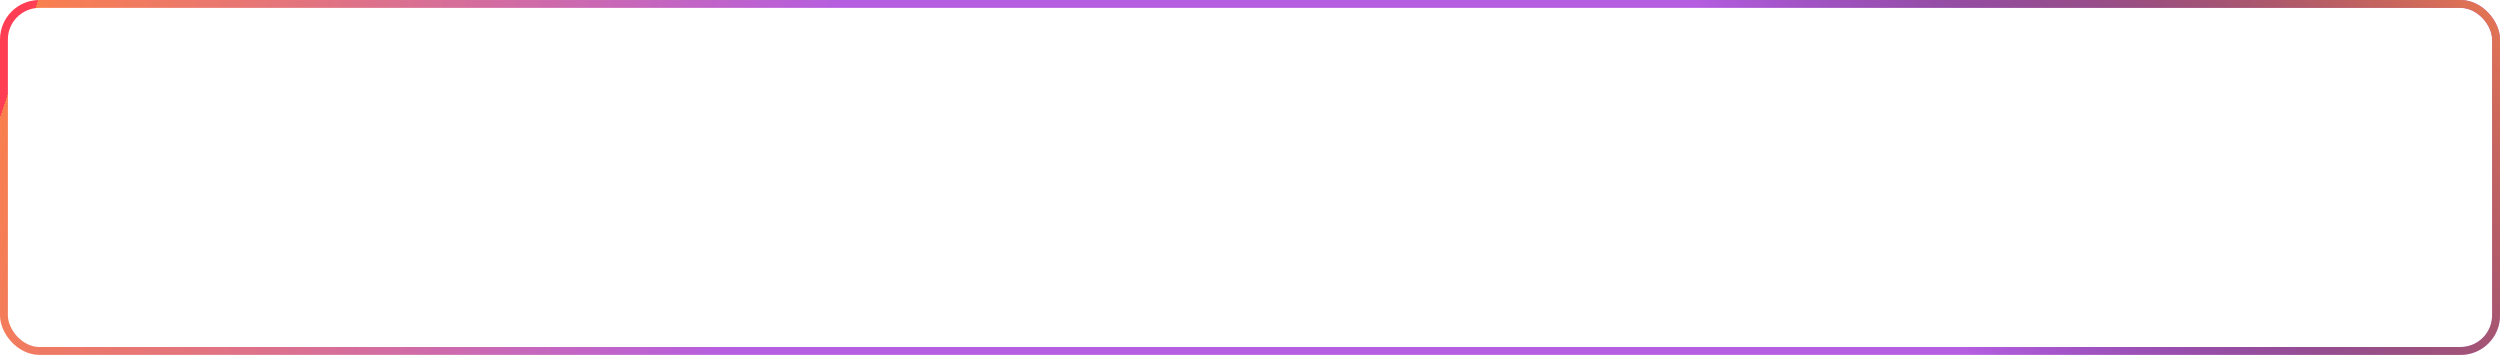 <!-- width="317" height="45" -->

<svg preserveAspectRatio="none"  viewBox="0 0 317 45" fill="none" xmlns="http://www.w3.org/2000/svg">
<rect x="0.5" y="0.5" width="316" height="44" rx="4.5" stroke="url(#paint0_linear_74_2704)"/>
<rect x="0.5" y="0.5" width="316" height="44" rx="4.5" stroke="url(#paint1_linear_74_2704)"/>
<defs>
<linearGradient id="paint0_linear_74_2704" x1="4.5" y1="1" x2="97.5" y2="31" gradientUnits="userSpaceOnUse">
<stop offset="0" stop-color="#FF3D53"/>
<stop offset="0" stop-color="#F97F4E"/>
<stop offset="1" stop-color="#B55EE1"/>
</linearGradient>
<linearGradient id="paint1_linear_74_2704" x1="316" y1="-8.5" x2="248.5" y2="44" gradientUnits="userSpaceOnUse">
<stop stop-color="#F97F4E"/>
<stop offset="1" stop-opacity="0"/>
</linearGradient>
</defs>
</svg>
